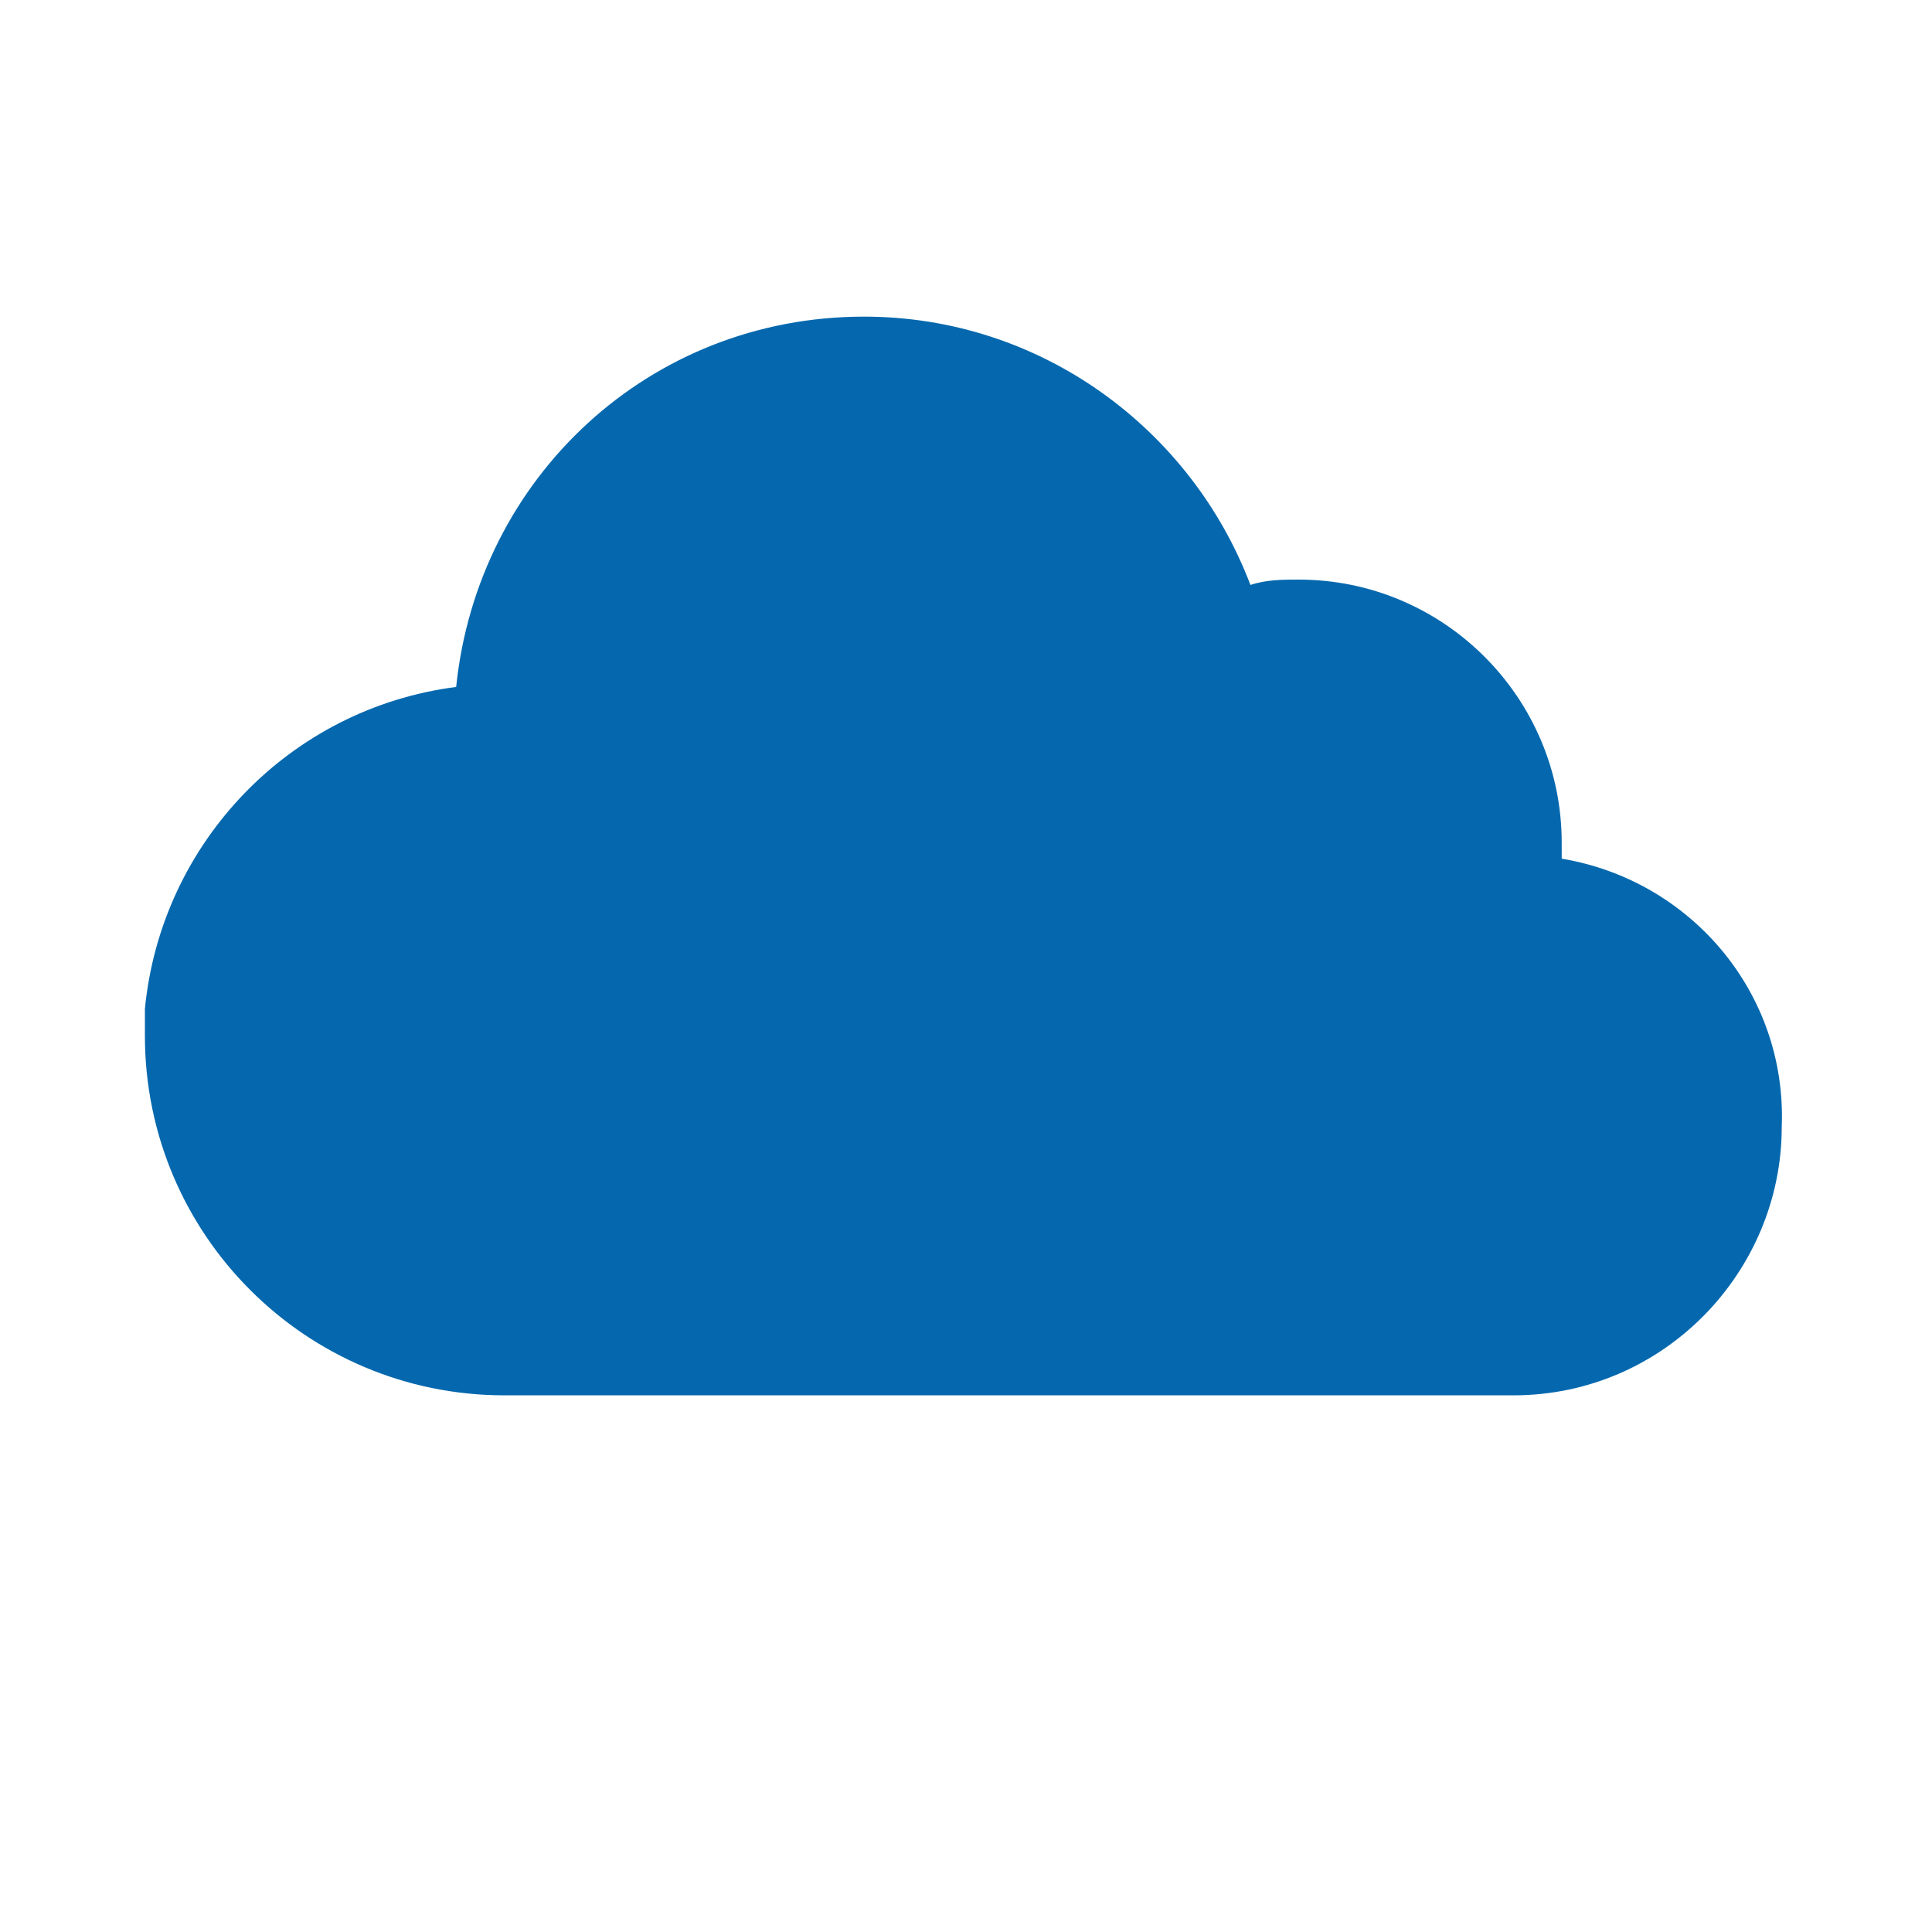 <?xml version="1.0" encoding="utf-8"?>
<!-- Generator: Adobe Illustrator 18.1.0, SVG Export Plug-In . SVG Version: 6.00 Build 0)  -->
<svg version="1.1" id="Layer_1" xmlns="http://www.w3.org/2000/svg" xmlns:xlink="http://www.w3.org/1999/xlink" x="0px" y="0px"
	 viewBox="0 0 36 36" enable-background="new 0 0 36 36" xml:space="preserve">
	<path fill="#0568ae" d="M29.1,16c0-0.1,0-0.2,0-0.3c0-2.7-2.2-4.9-4.9-4.9c-0.3,0-0.6,0-0.9,0.1c-1.1-2.9-3.9-5-7.2-5
		c-4,0-7.2,3-7.6,6.9c-3.1,0.4-5.5,2.9-5.8,6c0,0.2,0,0.4,0,0.5l0,0l0,0c0,3.7,3,6.7,6.7,6.7h18.8c2.8,0,5-2.3,5-5
		C33.3,18.5,31.5,16.4,29.1,16z"/>
</svg>
